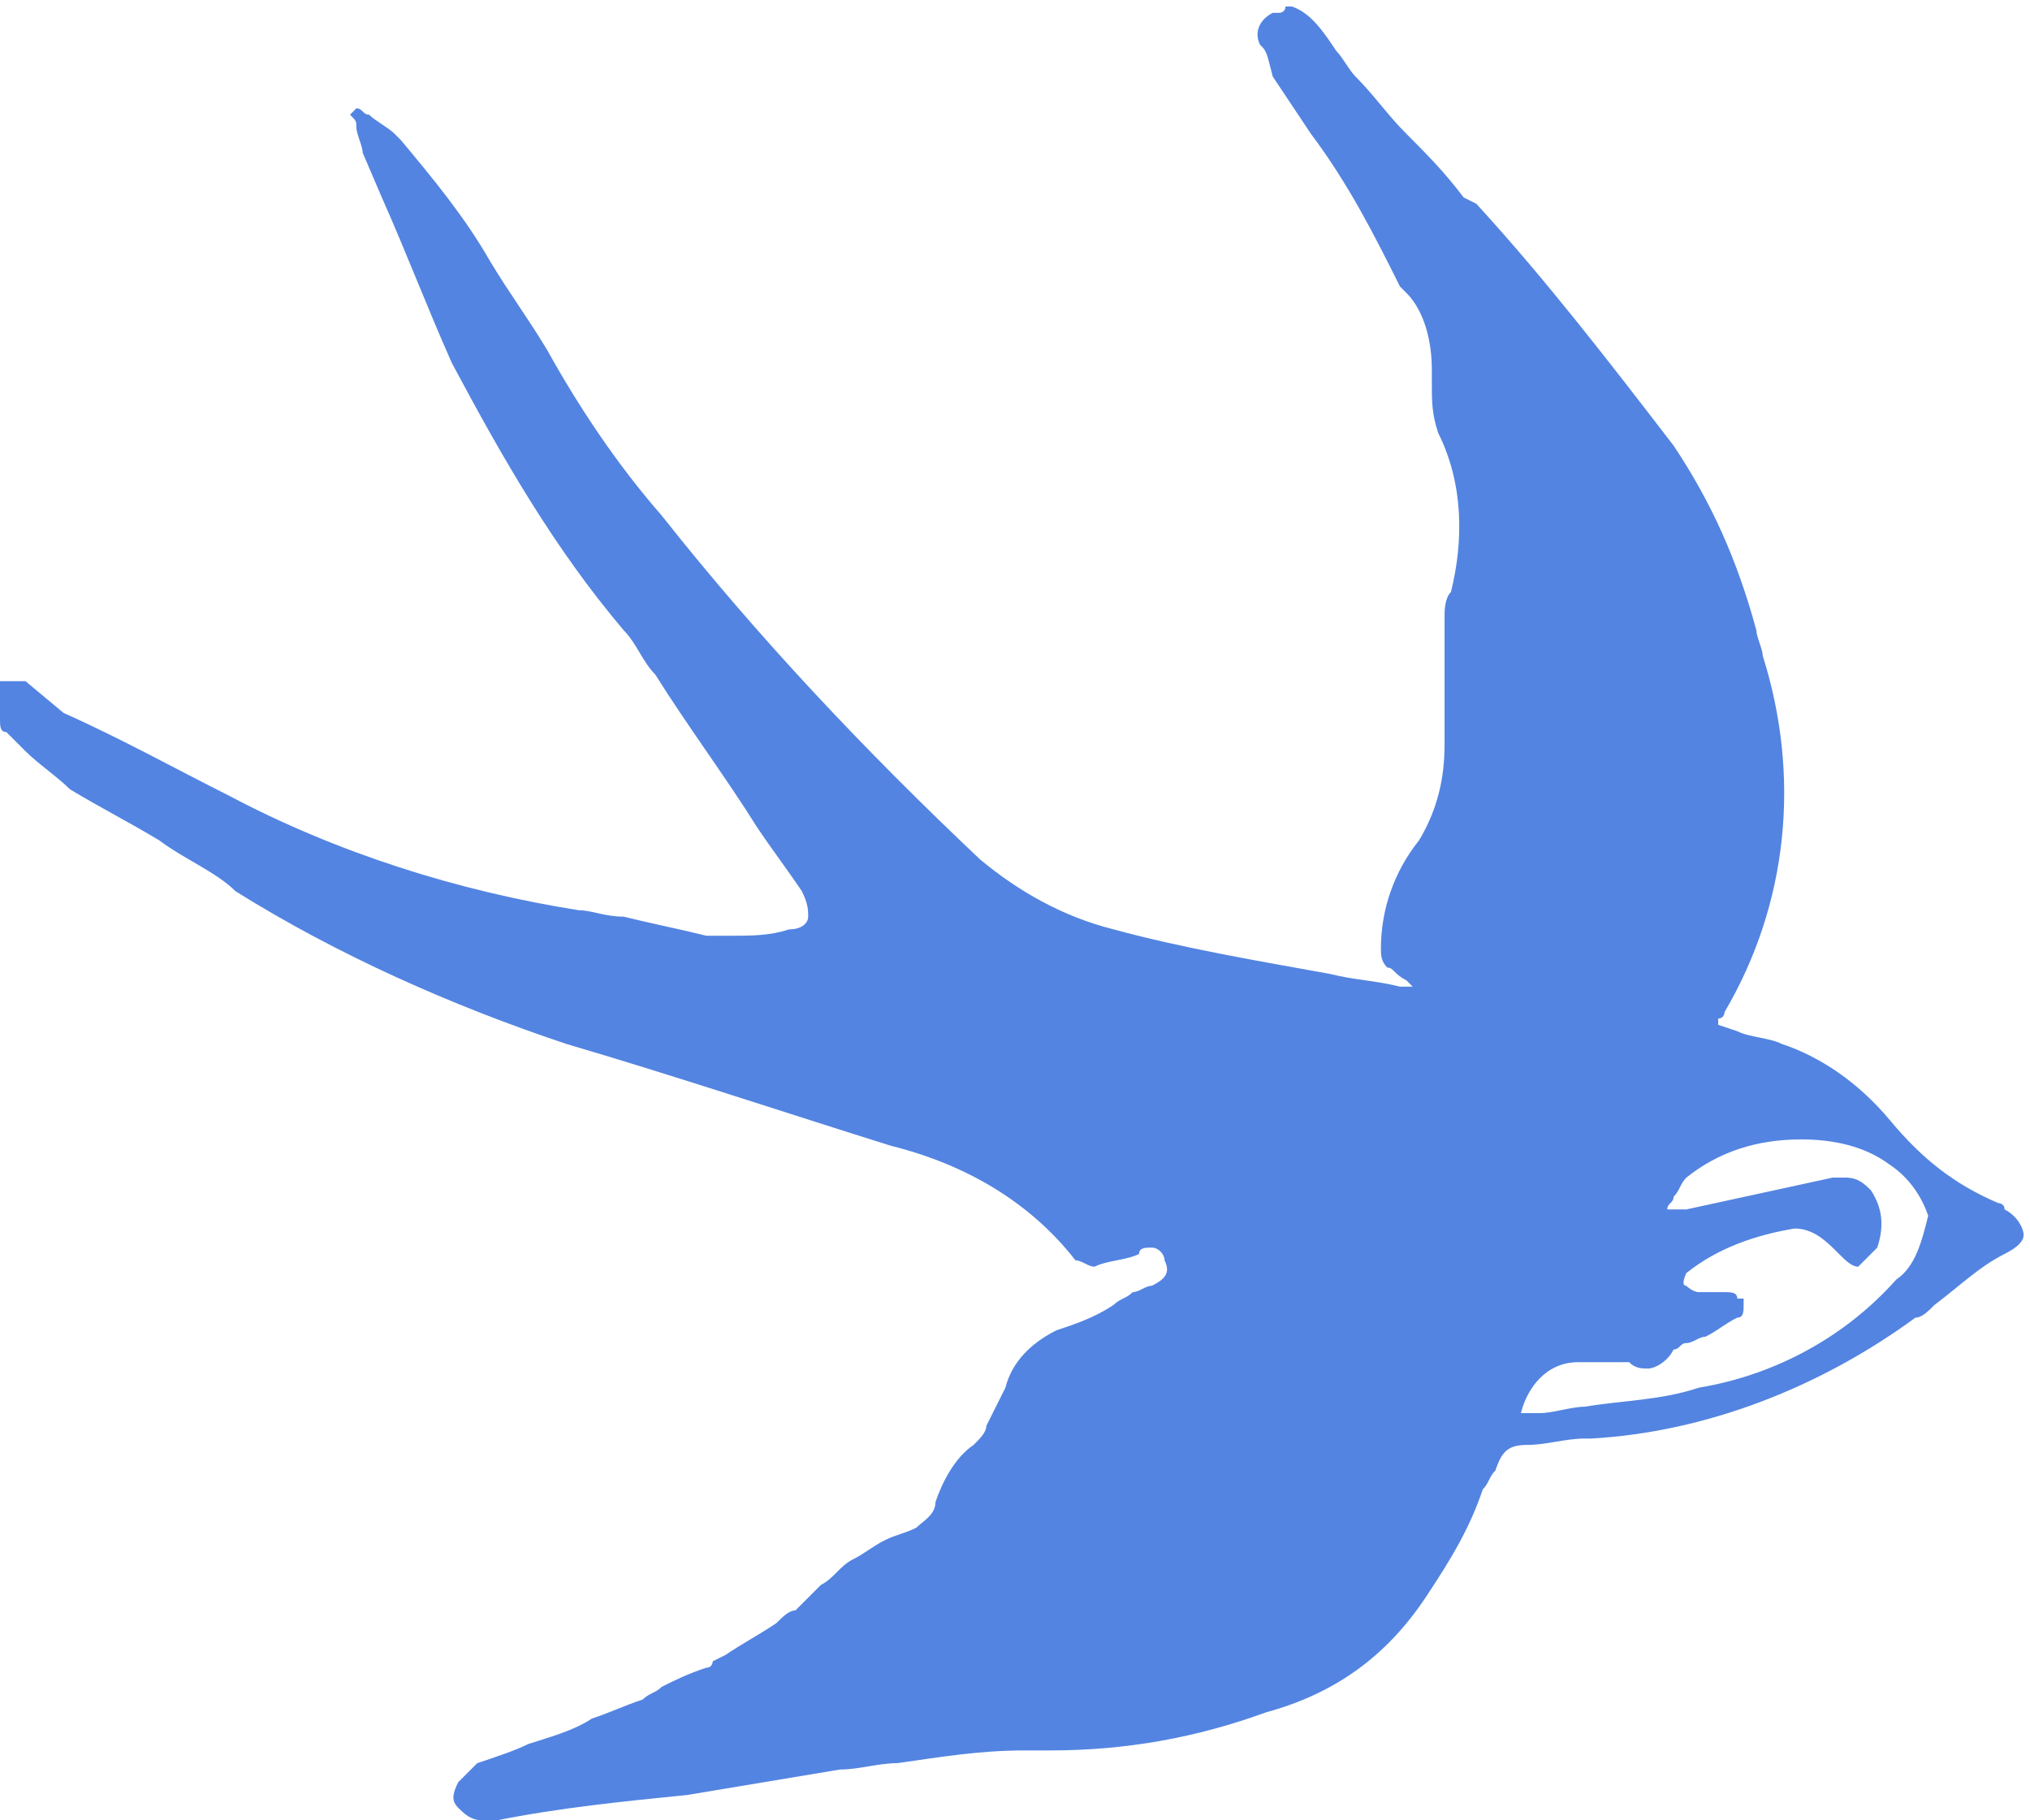 <?xml version="1.0" encoding="utf-8"?>
<!-- Generator: Adobe Illustrator 23.0.6, SVG Export Plug-In . SVG Version: 6.00 Build 0)  -->
<svg version="1.1" id="Layer_1" xmlns="http://www.w3.org/2000/svg" xmlns:xlink="http://www.w3.org/1999/xlink" x="0px" y="0px"
	 viewBox="0 0 31.9 28.6" style="enable-background:new 0 0 31.9 28.6;" xml:space="preserve">
<style type="text/css">
	.st0{fill:none;}
	.st1{clip-path:url(#SVGID_2_);}
	.st2{fill:#5384E1;}
</style>
<g transform="translate(0 -1)">
	<g transform="translate(44 0.202)">
		<path class="st0" d="M-44,0.8h31.9v28.6H-44V0.8z"/>
		<g>
			<g>
				<defs>
					<rect id="SVGID_1_" x="-44" y="0.8" width="31.9" height="28.6"/>
				</defs>
				<clipPath id="SVGID_2_">
					<use xlink:href="#SVGID_1_"  style="overflow:visible;"/>
				</clipPath>
				<g class="st1">
					<path class="st2" d="M-36.4,29.4c-0.2,0-0.3-0.1-0.4-0.2c-0.1-0.1-0.1-0.2,0-0.4c0.1-0.1,0.2-0.2,0.3-0.3
						c0.3-0.1,0.6-0.2,0.8-0.3c0.3-0.1,0.7-0.2,1-0.4c0.3-0.1,0.5-0.2,0.8-0.3c0.1-0.1,0.2-0.1,0.3-0.2c0.2-0.1,0.4-0.2,0.7-0.3
						c0.1,0,0.1-0.1,0.1-0.1l0.2-0.1l0,0c0.3-0.2,0.5-0.3,0.8-0.5c0.1-0.1,0.2-0.2,0.3-0.2c0.1-0.1,0.1-0.1,0.2-0.2
						c0.1-0.1,0.1-0.1,0.2-0.2c0.2-0.1,0.3-0.3,0.5-0.4c0.2-0.1,0.3-0.2,0.5-0.3c0.2-0.1,0.3-0.1,0.5-0.2c0.1-0.1,0.3-0.2,0.3-0.4
						c0.1-0.3,0.3-0.7,0.6-0.9c0.1-0.1,0.2-0.2,0.2-0.3c0.1-0.2,0.2-0.4,0.3-0.6c0.1-0.4,0.4-0.7,0.8-0.9c0.3-0.1,0.6-0.2,0.9-0.4
						c0.1-0.1,0.2-0.1,0.3-0.2c0.1,0,0.2-0.1,0.3-0.1c0.2-0.1,0.3-0.2,0.2-0.4c0-0.1-0.1-0.2-0.2-0.2s-0.2,0-0.2,0.1
						c-0.2,0.1-0.5,0.1-0.7,0.2l0,0c-0.1,0-0.2-0.1-0.3-0.1c-0.7-0.9-1.7-1.5-2.9-1.8c-1.6-0.5-3.4-1.1-5.1-1.6
						c-1.8-0.6-3.6-1.4-5.2-2.4c-0.3-0.3-0.8-0.5-1.2-0.8c-0.5-0.3-0.9-0.5-1.4-0.8c-0.2-0.2-0.5-0.4-0.7-0.6
						c-0.1-0.1-0.2-0.2-0.3-0.3c-0.1,0-0.1-0.1-0.1-0.2c0-0.1,0-0.3-0.1-0.4c0-0.1,0-0.1,0-0.2c0.1,0,0.1,0,0.2,0c0.1,0,0.2,0,0.3,0
						L-43,12l0,0c0.9,0.4,1.8,0.9,2.6,1.3c1.7,0.9,3.6,1.5,5.5,1.8c0.2,0,0.4,0.1,0.7,0.1c0.4,0.1,0.9,0.2,1.3,0.3
						c0.1,0,0.3,0,0.4,0c0.3,0,0.6,0,0.9-0.1c0.2,0,0.3-0.1,0.3-0.2s0-0.2-0.1-0.4c-0.2-0.3-0.5-0.7-0.7-1l0,0
						c-0.5-0.8-1.1-1.6-1.6-2.4c-0.2-0.2-0.3-0.5-0.5-0.7c-1.1-1.3-1.9-2.7-2.7-4.2c-0.4-0.9-0.7-1.7-1.1-2.6l-0.3-0.7
						c0-0.1-0.1-0.3-0.1-0.4c0-0.1,0-0.1-0.1-0.2l0.1-0.1l0,0c0.1,0,0.1,0.1,0.2,0.1c0.1,0.1,0.3,0.2,0.4,0.3l0.1,0.1
						c0.5,0.6,1,1.2,1.4,1.9c0.3,0.5,0.6,0.9,0.9,1.4c0.5,0.9,1.1,1.8,1.8,2.6c1.5,1.9,3.2,3.7,5,5.4c0.6,0.5,1.3,0.9,2.1,1.1
						c1.1,0.3,2.3,0.5,3.4,0.7c0.4,0.1,0.7,0.1,1.1,0.2l0,0c0,0,0,0,0.1,0h0.1l-0.1-0.1c-0.2-0.1-0.2-0.2-0.3-0.2
						c-0.1-0.1-0.1-0.2-0.1-0.3c0-0.6,0.2-1.2,0.6-1.7c0.3-0.5,0.4-1,0.4-1.5c0-0.2,0-0.5,0-0.7c0-0.4,0-0.9,0-1.3
						c0-0.1,0-0.3,0.1-0.4c0.2-0.8,0.2-1.7-0.2-2.5c-0.1-0.3-0.1-0.5-0.1-0.8c0-0.1,0-0.2,0-0.2c0-0.4-0.1-0.9-0.4-1.2L-22,5.3
						c-0.4-0.8-0.8-1.6-1.4-2.4C-23.6,2.6-23.8,2.3-24,2c-0.1-0.4-0.1-0.4-0.2-0.5c-0.1-0.2,0-0.4,0.2-0.5c0,0,0,0,0.1,0
						c0,0,0.1,0,0.1-0.1l0,0h0.1c0.3,0.1,0.5,0.4,0.7,0.7c0.1,0.1,0.2,0.3,0.3,0.4c0.3,0.3,0.5,0.6,0.8,0.9s0.6,0.6,0.9,1l0.2,0.1
						c1.1,1.2,2.1,2.5,3.1,3.8c0.6,0.9,1,1.8,1.3,2.9l0,0c0,0.1,0.1,0.3,0.1,0.4c0.6,1.9,0.4,3.9-0.6,5.6c0,0,0,0.1-0.1,0.1v0.1
						l0.3,0.1c0.2,0.1,0.5,0.1,0.7,0.2c0.6,0.2,1.2,0.6,1.7,1.2s1,1,1.7,1.3c0,0,0.1,0,0.1,0.1c0.2,0.1,0.3,0.3,0.3,0.4
						s-0.1,0.2-0.3,0.3c-0.4,0.2-0.7,0.5-1.1,0.8c-0.1,0.1-0.2,0.2-0.3,0.2c-1.5,1.1-3.3,1.8-5.1,1.9h-0.1c-0.3,0-0.6,0.1-0.9,0.1
						s-0.4,0.1-0.5,0.4c-0.1,0.1-0.1,0.2-0.2,0.3c-0.2,0.6-0.5,1.1-0.9,1.7c-0.6,0.9-1.4,1.5-2.5,1.8c-1.1,0.4-2.2,0.6-3.4,0.6h-0.2
						h-0.2c-0.7,0-1.3,0.1-2,0.2c-0.3,0-0.6,0.1-0.9,0.1l-2.4,0.4l0,0c-1,0.1-2,0.2-3,0.4l0,0C-36.3,29.4-36.3,29.4-36.4,29.4z
						 M-19.2,22.2L-19.2,22.2c-0.5,0-0.8,0.4-0.9,0.8h0.1h0.1h0.1c0.2,0,0.5-0.1,0.7-0.1c0.6-0.1,1.2-0.1,1.8-0.3
						c1.2-0.2,2.3-0.8,3.1-1.7c0.3-0.2,0.4-0.6,0.5-1c-0.1-0.3-0.3-0.6-0.6-0.8c-0.4-0.3-0.9-0.4-1.4-0.4c-0.7,0-1.3,0.2-1.8,0.6
						c-0.1,0.1-0.1,0.2-0.2,0.3c0,0.1-0.1,0.1-0.1,0.2h0.2c0.1,0,0.1,0,0.1,0l0,0l2.3-0.5c0.1,0,0.1,0,0.2,0c0.2,0,0.3,0.1,0.4,0.2
						c0.2,0.3,0.2,0.6,0.1,0.9c-0.1,0.1-0.2,0.2-0.3,0.3c-0.1,0-0.2-0.1-0.3-0.2c-0.2-0.2-0.4-0.4-0.7-0.4l0,0
						c-0.6,0.1-1.2,0.3-1.7,0.7c0,0-0.1,0.2,0,0.2c0,0,0.1,0.1,0.2,0.1l0,0c0.1,0,0.1,0,0.2,0s0.1,0,0.2,0l0,0c0.1,0,0.2,0,0.2,0.1
						h0.1v0.1c0,0.1,0,0.2-0.1,0.2c-0.2,0.1-0.3,0.2-0.5,0.3c-0.1,0-0.2,0.1-0.3,0.1l0,0c-0.1,0-0.1,0.1-0.2,0.1
						c-0.1,0.2-0.3,0.3-0.4,0.3s-0.2,0-0.3-0.1C-18.8,22.2-19,22.2-19.2,22.2L-19.2,22.2z"/>
				</g>
			</g>
		</g>
	</g>
</g>
</svg>

